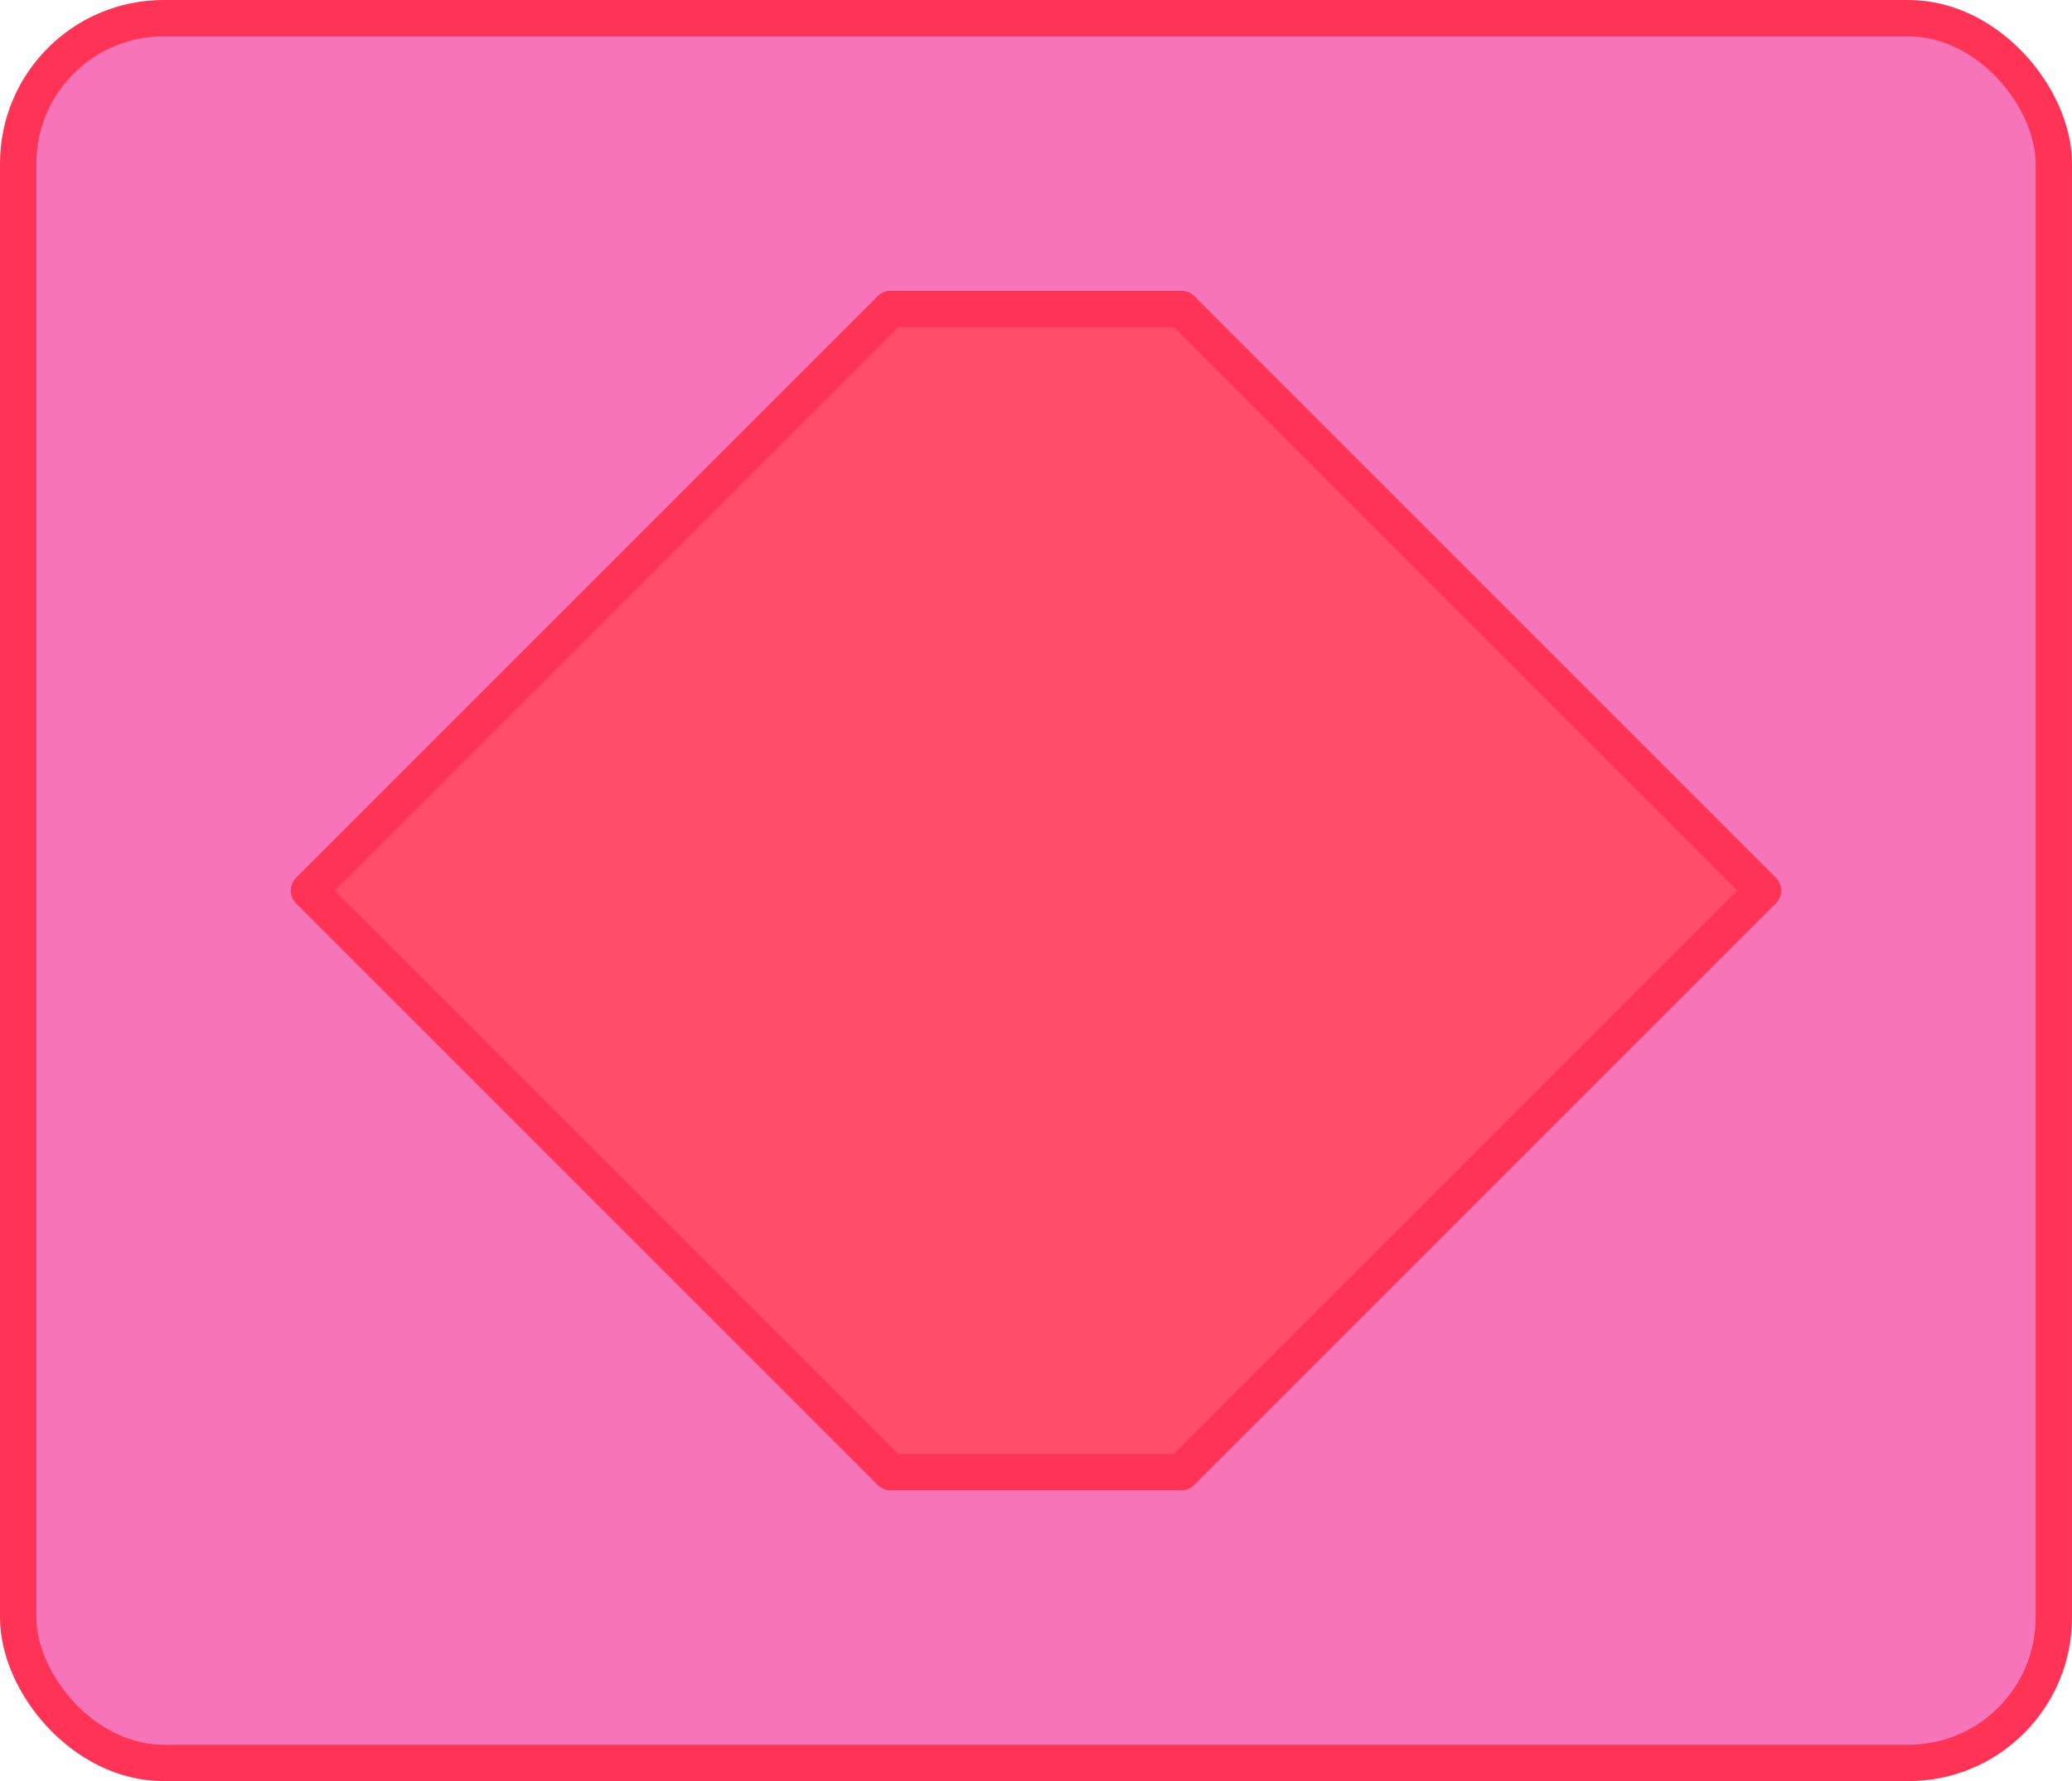<svg xmlns="http://www.w3.org/2000/svg" viewBox="0 0 57 49"><defs><style>.cls-1{opacity:0.3;}.cls-2{opacity:0.1;}.cls-3{fill:#f674b7;stroke-miterlimit:10;}.cls-3,.cls-4{stroke:#f35;}.cls-4{fill:#ff4d6a;stroke-linecap:round;stroke-linejoin:round;}</style></defs><title>R1_ C.Procedure Editble Inputs</title><g id="boolean_boolean_inputs" data-name="boolean + boolean inputs"><rect class="cls-3" x="0.5" y="0.5" width="56" height="48" rx="4" ry="4"/><path class="cls-4" d="M32.5,40.5h-8l-16-16h0l16-16h8l16,16h0Z"/></g></svg>